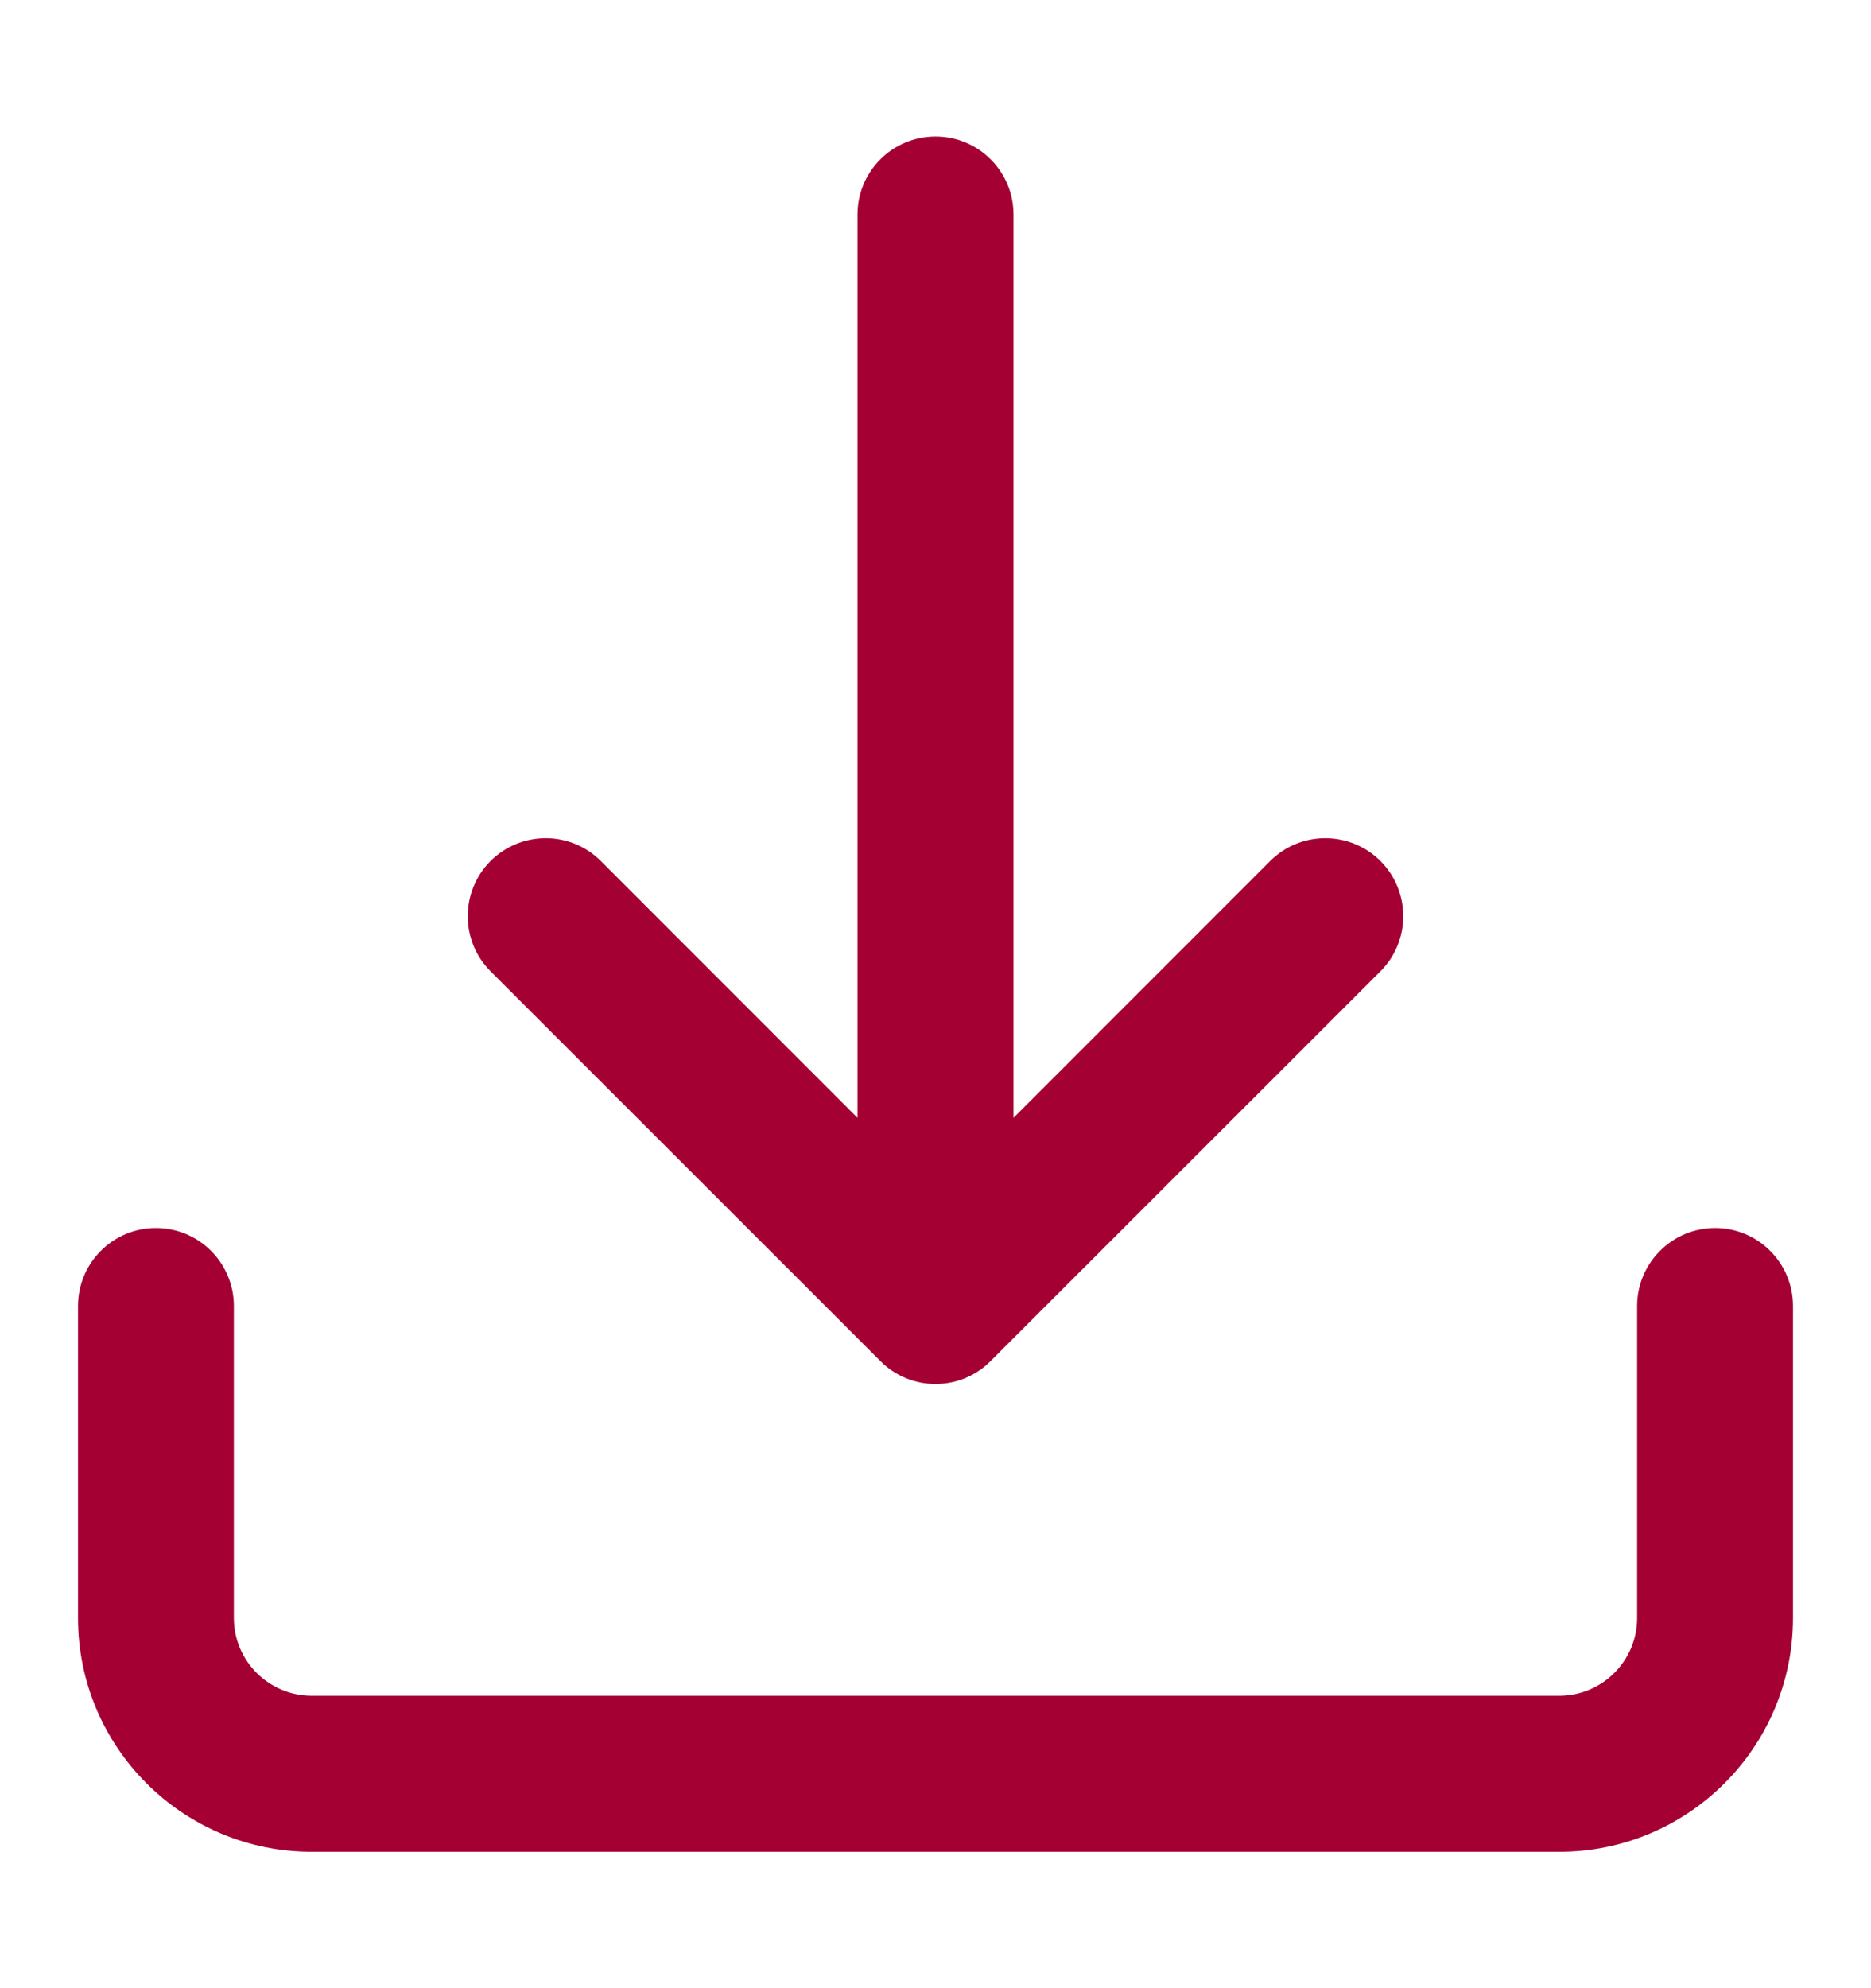 <svg width="16" height="17" viewBox="0 0 16 17" fill="none" xmlns="http://www.w3.org/2000/svg">
<path d="M7.333 9.558V1.834C7.333 1.465 7.632 1.167 8 1.167C8.368 1.167 8.667 1.465 8.667 1.834V9.558L10.862 7.362C11.122 7.102 11.544 7.102 11.805 7.362C12.065 7.623 12.065 8.045 11.805 8.305L8.471 11.638C8.211 11.899 7.789 11.899 7.529 11.638L4.195 8.305C3.935 8.045 3.935 7.623 4.195 7.362C4.456 7.102 4.878 7.102 5.138 7.362L7.333 9.558Z" fill="#A50034"/>
<path d="M1.333 10.5C1.702 10.5 2 10.799 2 11.167V13.834C2 14.202 2.299 14.5 2.667 14.5H13.333C13.701 14.5 14 14.202 14 13.834V11.167C14 10.799 14.299 10.5 14.667 10.5C15.035 10.5 15.333 10.799 15.333 11.167V13.834C15.333 14.938 14.438 15.834 13.333 15.834H2.667C1.562 15.834 0.667 14.938 0.667 13.834V11.167C0.667 10.799 0.965 10.5 1.333 10.5Z" fill="#A50034"/>
</svg>
